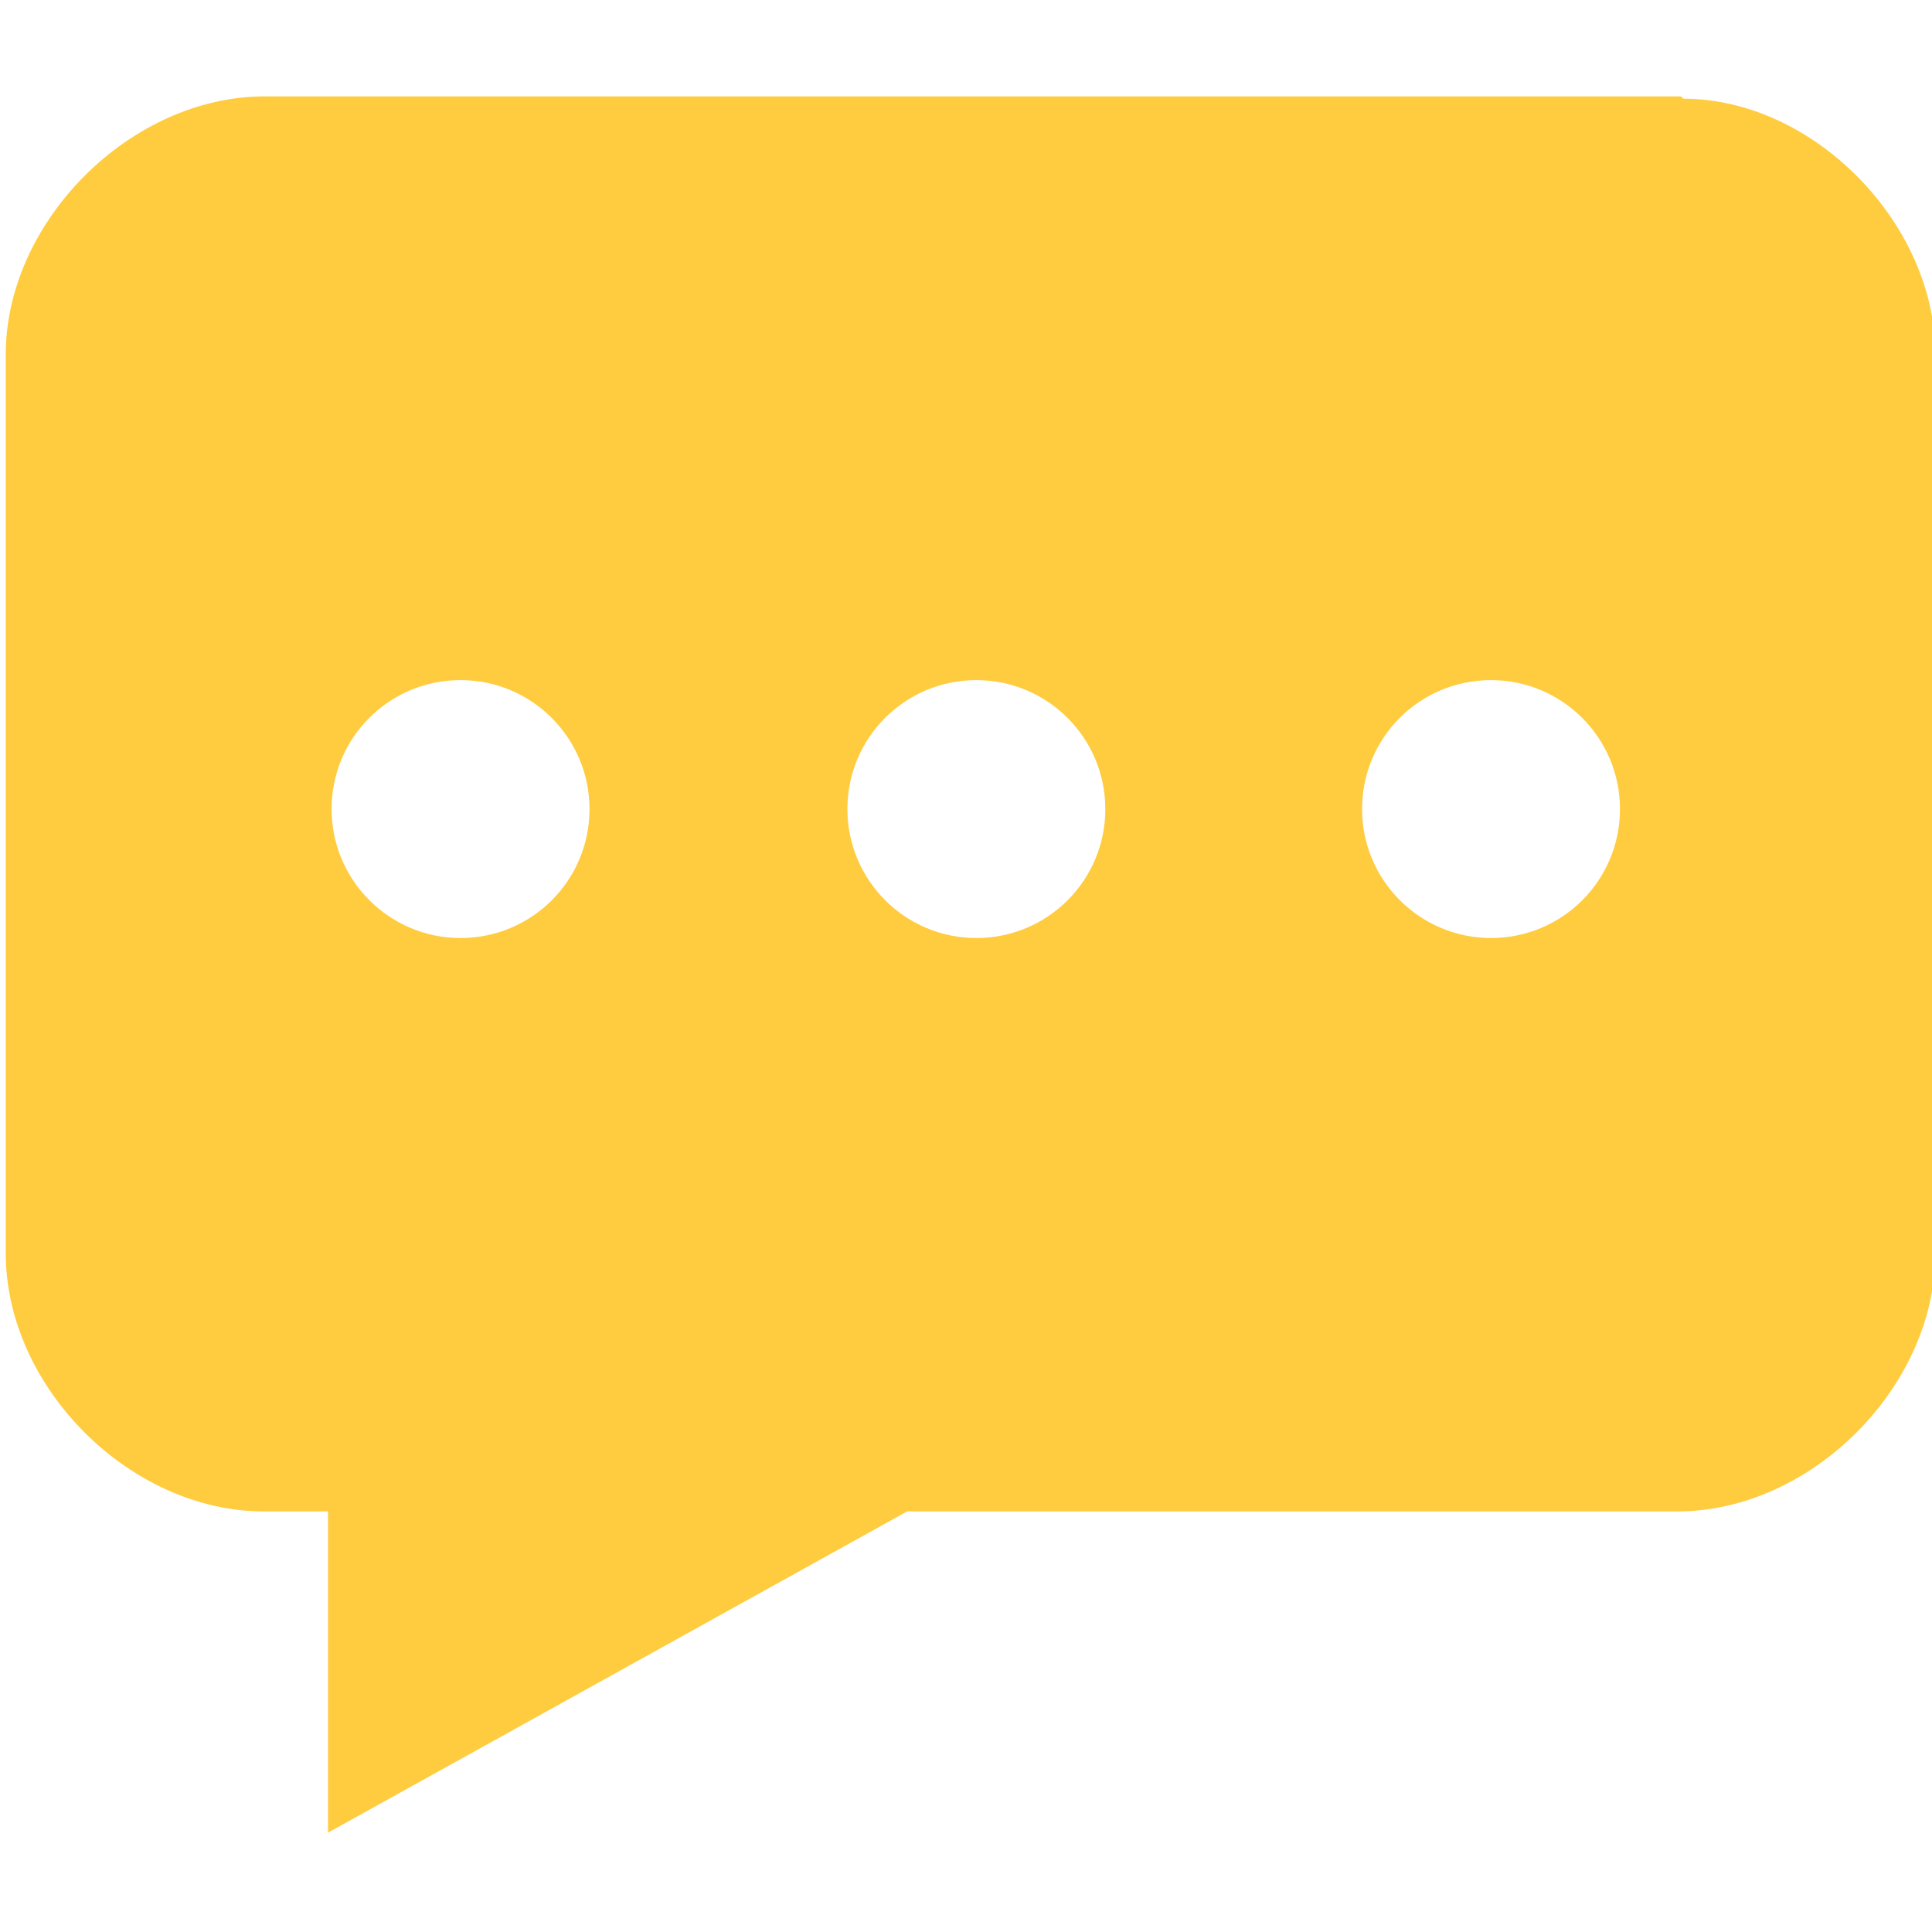 <?xml version="1.0" encoding="UTF-8" standalone="no"?>
<svg xmlns:rdf="http://www.w3.org/1999/02/22-rdf-syntax-ns#" xmlns="http://www.w3.org/2000/svg" xml:space="preserve" height="32" width="32" version="1.1" y="0px" x="0px" xmlns:cc="http://creativecommons.org/ns#" xmlns:dc="http://purl.org/dc/elements/1.1/" viewBox="0 0 16.78 16.78"><path d="m14.6 0.837h-12.3c-1.17 0-2.25 1.09-2.25 2.24v7.81c0 1.16 1.08 2.24 2.24 2.24h0.559v2.79l5.03-2.79h6.69c1.16 0 2.24-1.08 2.24-2.24v-7.81c0-1.14-1.06-2.22-2.19-2.22zm-10.6 7.31c-0.618 0-1.12-0.502-1.12-1.12 0-0.62 0.501-1.12 1.12-1.12 0.618 0 1.12 0.502 1.12 1.12 0 0.62-0.501 1.12-1.12 1.12zm4.48 0c-0.618 0-1.12-0.502-1.12-1.12 0-0.62 0.501-1.12 1.12-1.12 0.618 0 1.12 0.502 1.12 1.12 0 0.62-0.501 1.12-1.12 1.12zm4.47 0c-0.618 0-1.12-0.502-1.12-1.12 0-0.62 0.501-1.12 1.12-1.12 0.618 0 1.12 0.502 1.12 1.12 0 0.62-0.501 1.12-1.12 1.12z" fill-rule="evenodd" clip-rule="evenodd" fill="#ffcc40"/></svg>
